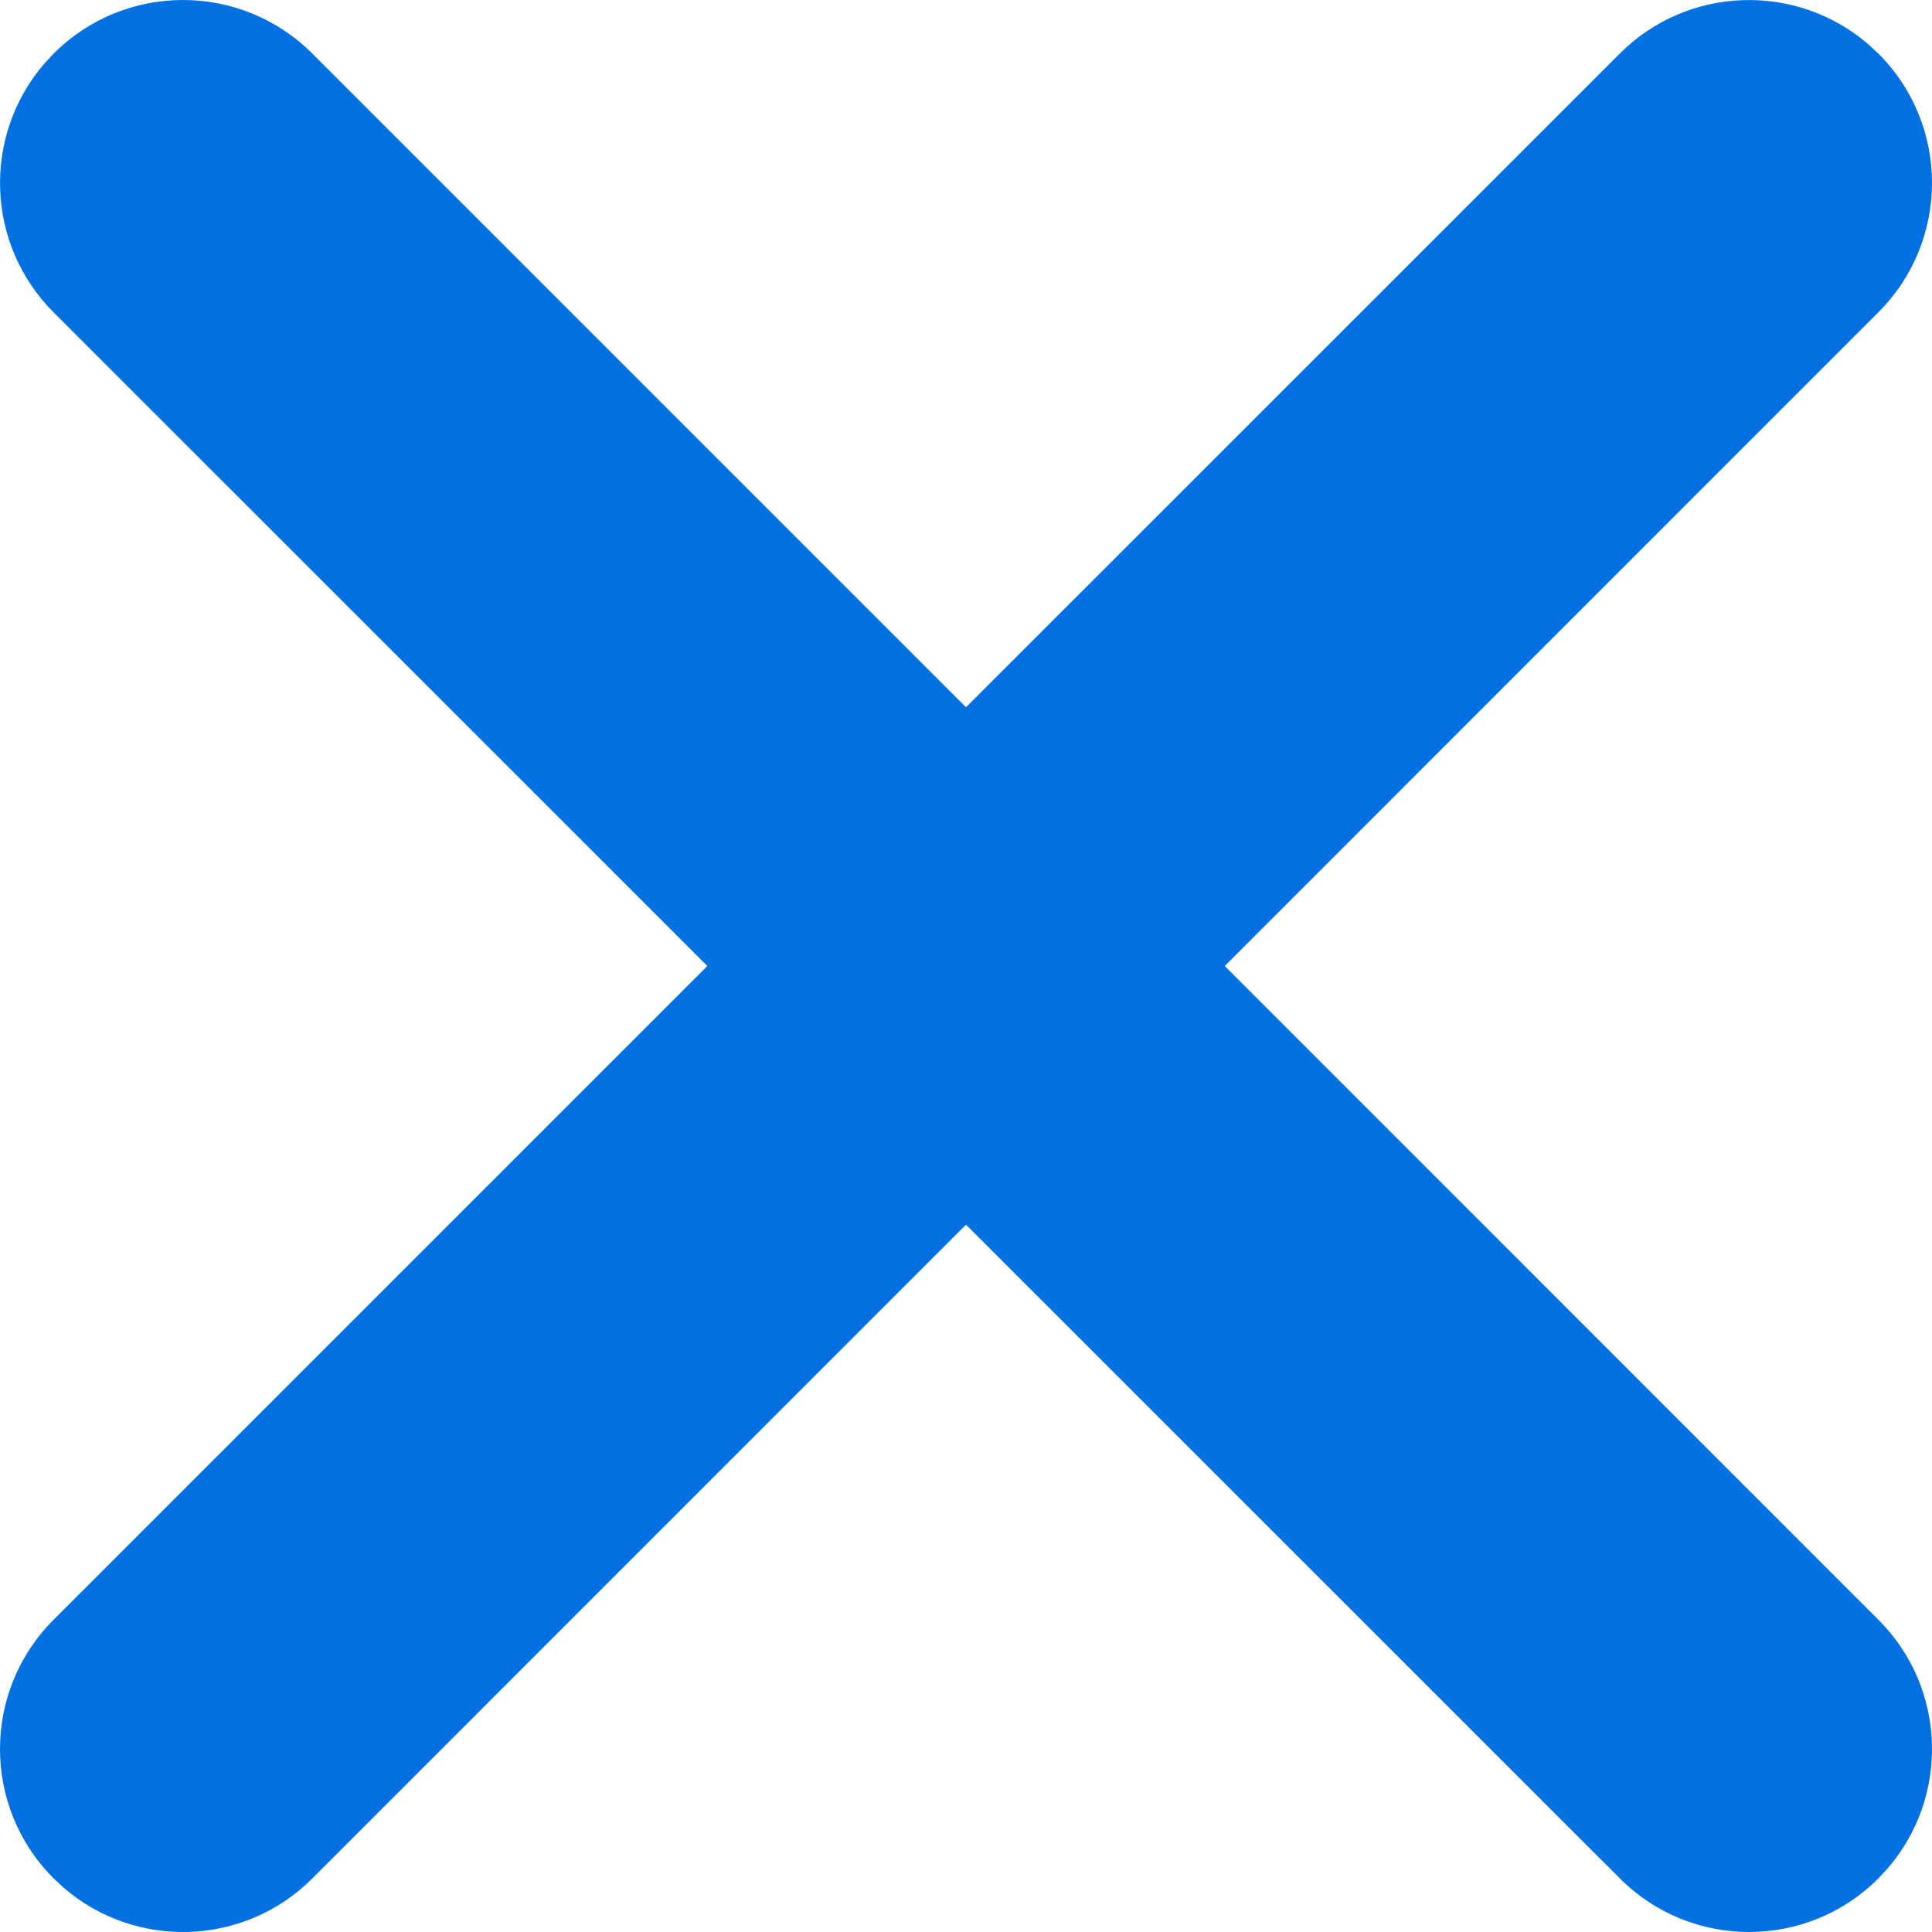 
<svg width="16" height="16" viewBox="0 0 16 16" fill="none" xmlns="http://www.w3.org/2000/svg">
<path d="M15.473 0.367C14.878 -0.146 13.978 -0.121 13.414 0.444L8 5.857L2.587 0.444C1.995 -0.148 1.036 -0.148 0.444 0.444L0.367 0.527C-0.146 1.122 -0.121 2.022 0.444 2.587L5.858 8L0.444 13.414C-0.148 14.005 -0.148 14.964 0.444 15.556L0.527 15.633C1.122 16.147 2.022 16.121 2.587 15.556L8 10.142L13.415 15.556C14.006 16.148 14.965 16.148 15.556 15.556L15.633 15.473C16.147 14.878 16.121 13.978 15.556 13.414L10.143 8L15.556 2.586C16.148 1.994 16.148 1.035 15.556 0.444L15.473 0.367Z" fill="#0371E2"/>
</svg>
